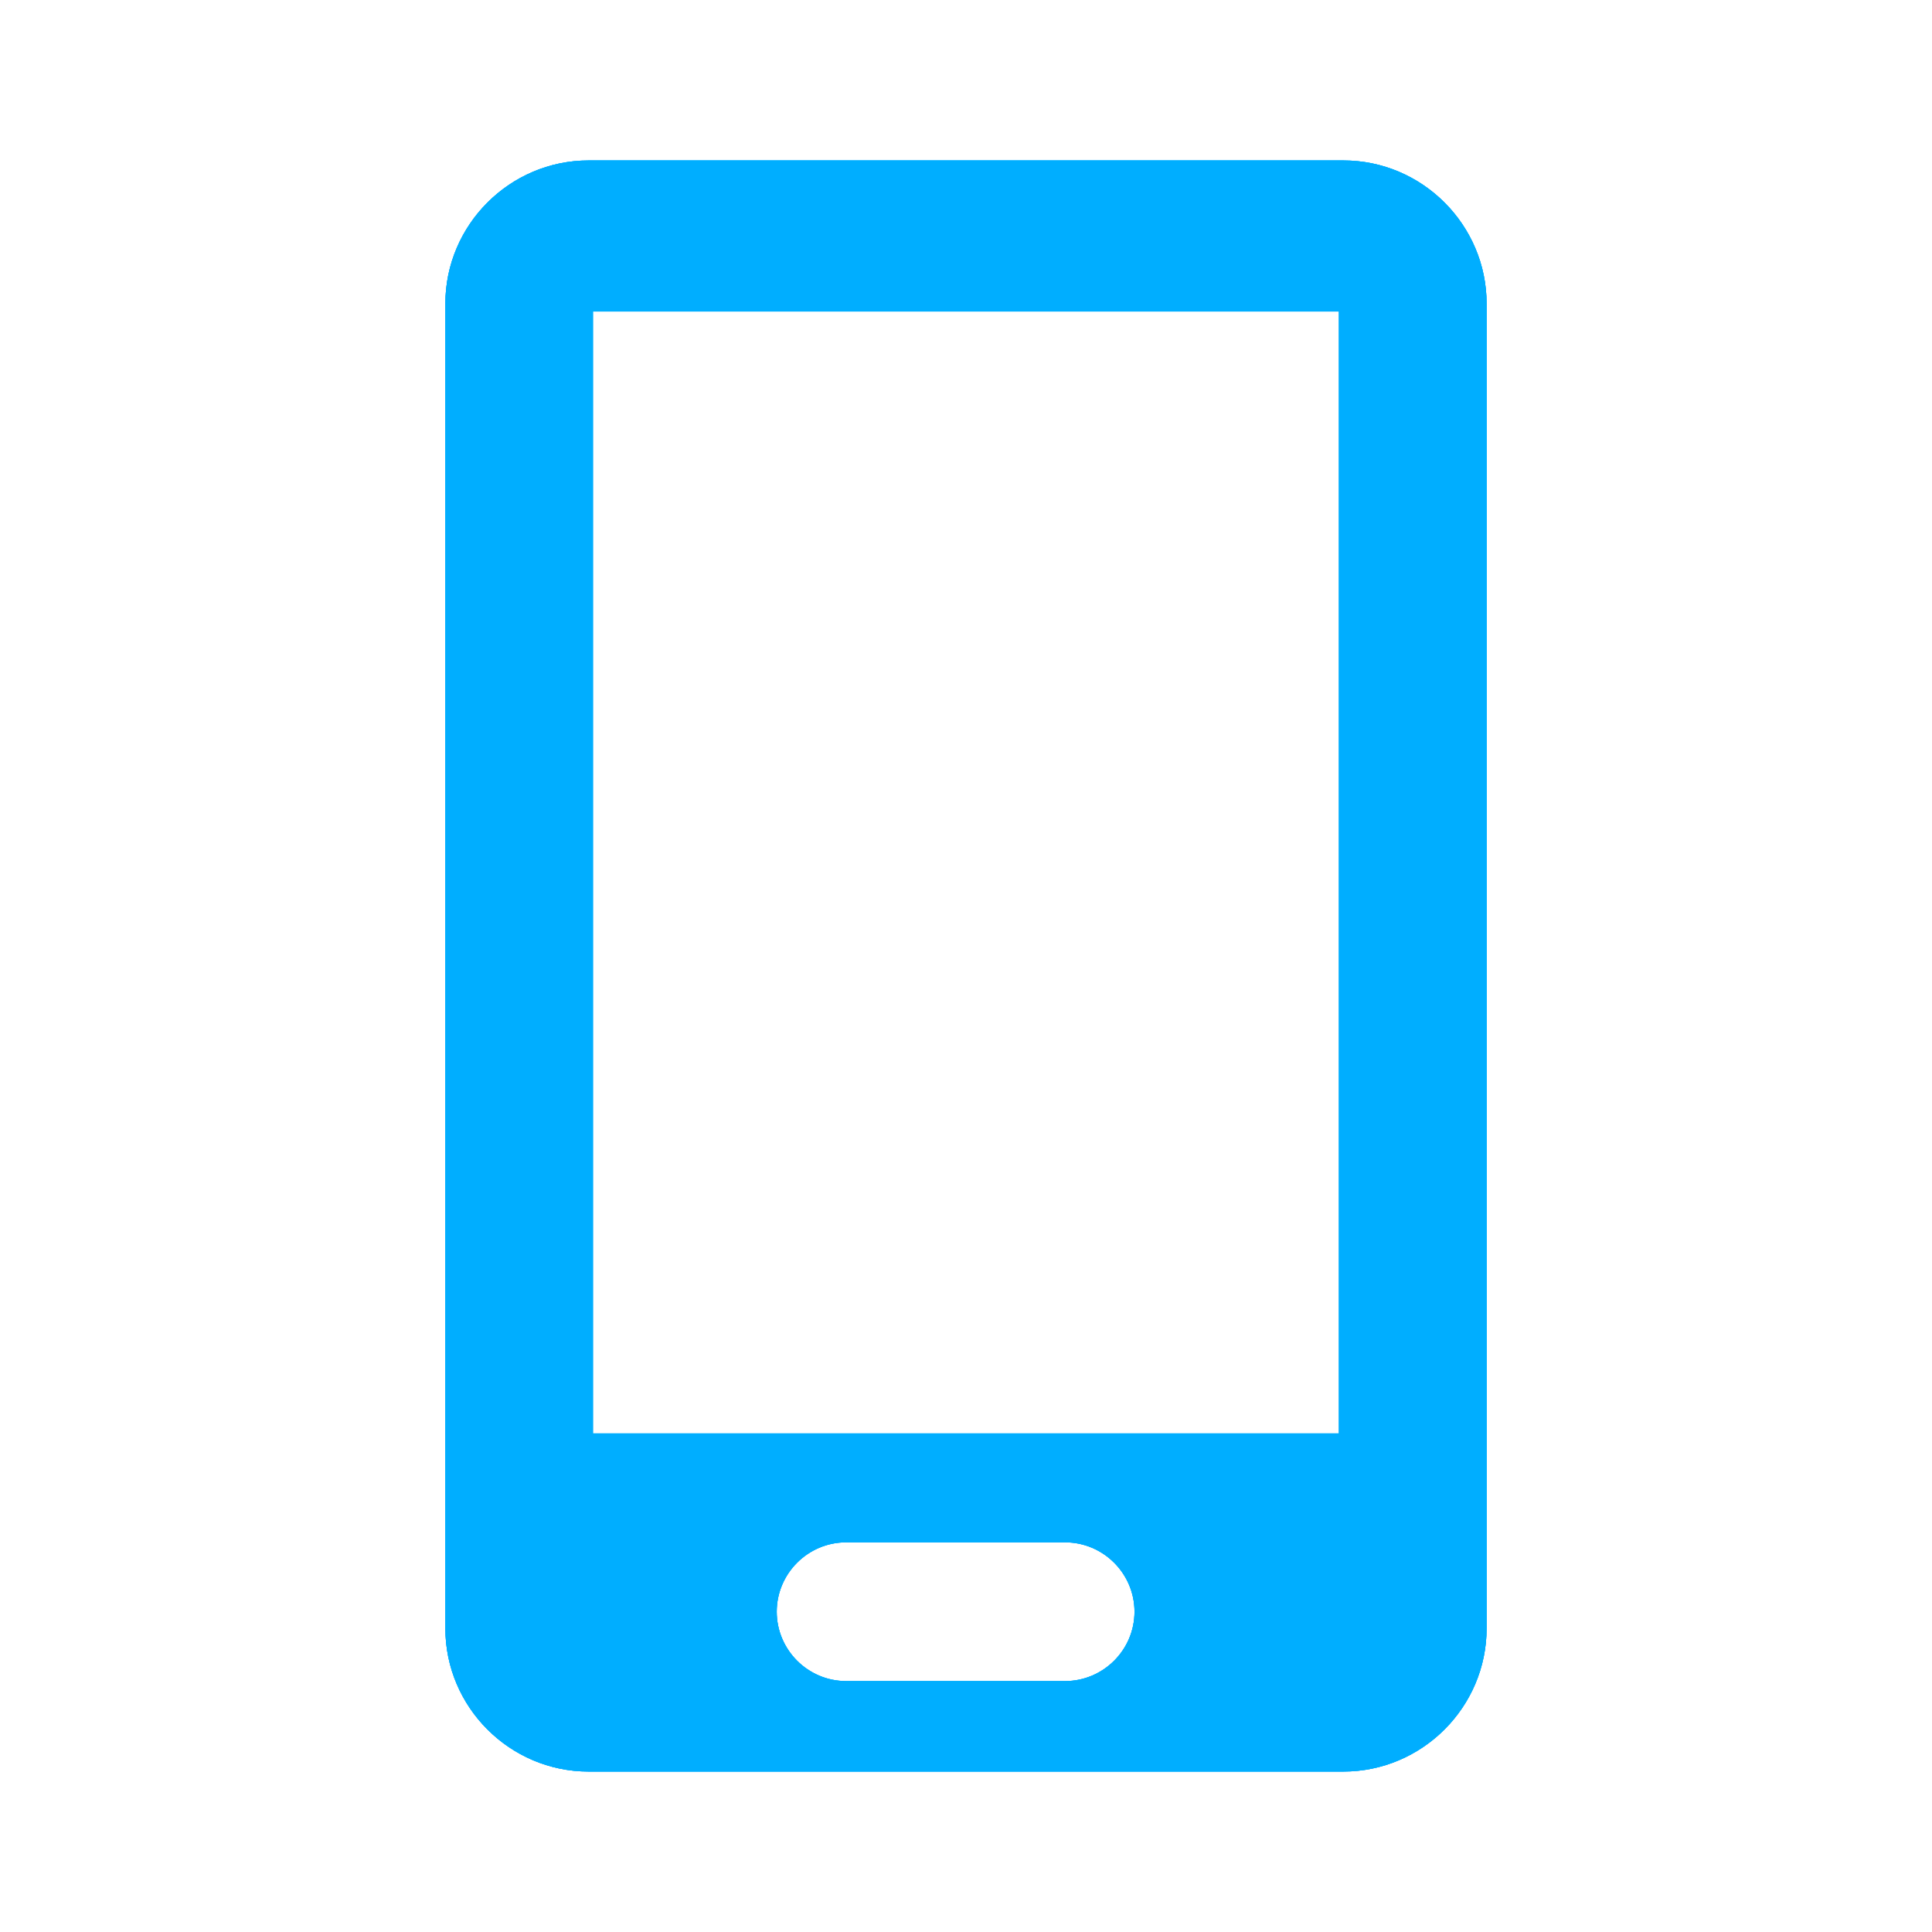 <svg xmlns="http://www.w3.org/2000/svg" 
xmlns:xlink="http://www.w3.org/1999/xlink"
 viewBox="0 0 64 64" class="Icon-svg">
 <use xlink:href="#Icon_mobile">
<use xlink:href="#Icon_mobile"></use>
<svg fill = "#00aeff" id="Icon_mobile" viewBox="0 0 64 64" width="100%" height="100%">
      <path d="M44.502,5.315H19.498c-2.609,0-4.745,2.135-4.745,4.745V53.94c0,2.61,2.135,4.745,4.745,4.745   h25.003c2.609,0,4.745-2.135,4.745-4.745V10.06C49.246,7.45,47.111,5.315,44.502,5.315z M35.284,55.688h-7.256   c-1.264,0-2.298-1.034-2.298-2.298c0-1.264,1.034-2.298,2.298-2.298h7.256c1.264,0,2.298,1.034,2.298,2.298   C37.583,54.654,36.548,55.688,35.284,55.688z M44.353,47.484H19.642V10.318h24.711V47.484z"></path>
    </svg>
</use>
</svg>